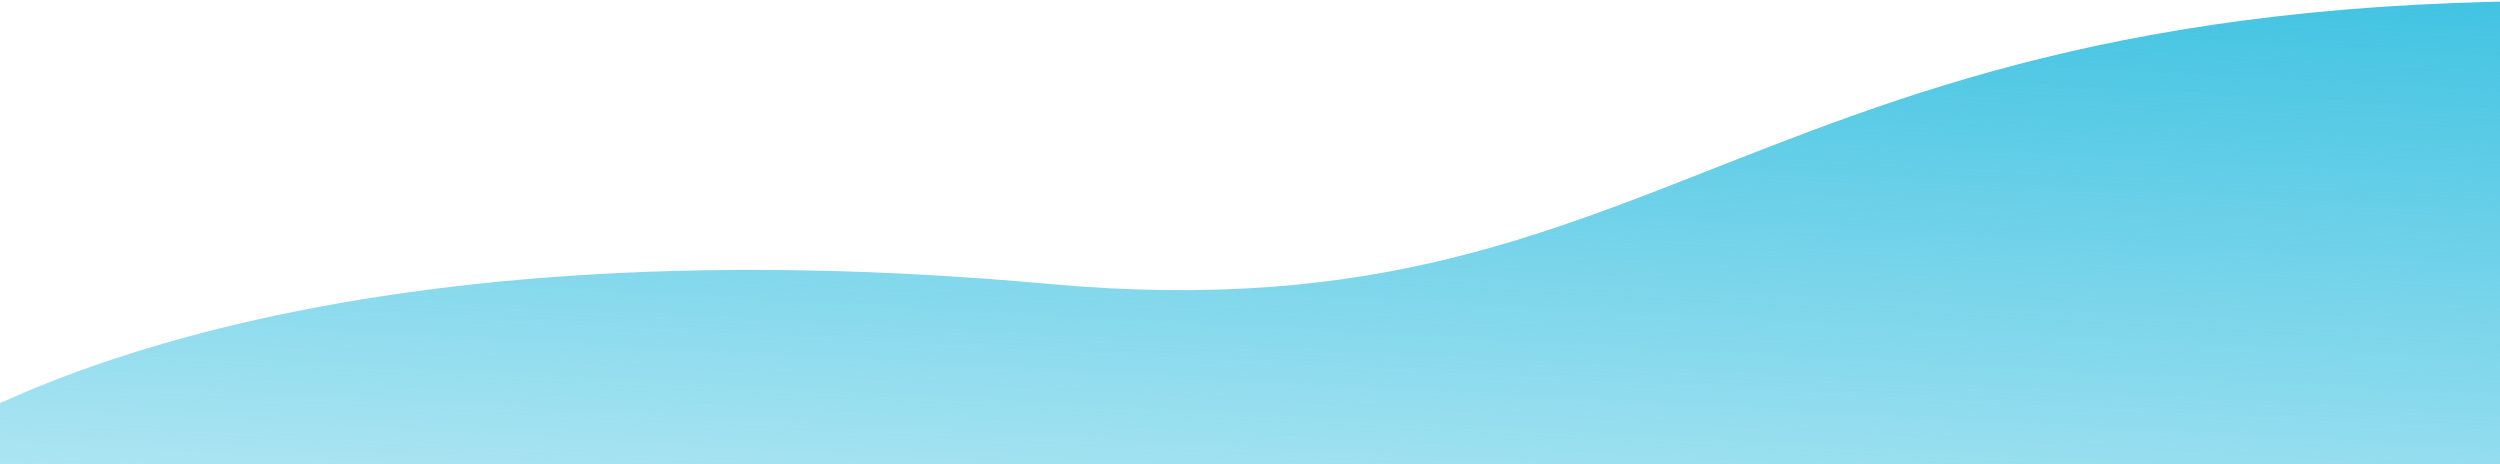 <svg width="334" height="62" viewBox="0 0 334 62" fill="none" xmlns="http://www.w3.org/2000/svg">
<path d="M140.083 37.93C51.763 29.902 -4.286 48.974 -26.691 71.343L-17.35 122.431L281.552 140.335C312.08 123.185 438.446 4.727 367.651 0.843C232.596 -6.568 228.402 45.958 140.083 37.93Z" fill="url(#paint0_linear_728_1024)"/>
<defs>
<linearGradient id="paint0_linear_728_1024" x1="184.04" y1="-9.232" x2="176.15" y2="134.551" gradientUnits="userSpaceOnUse">
<stop stop-color="#40C3E2"/>
<stop offset="1" stop-color="#40C3E2" stop-opacity="0"/>
</linearGradient>
</defs>
</svg>
